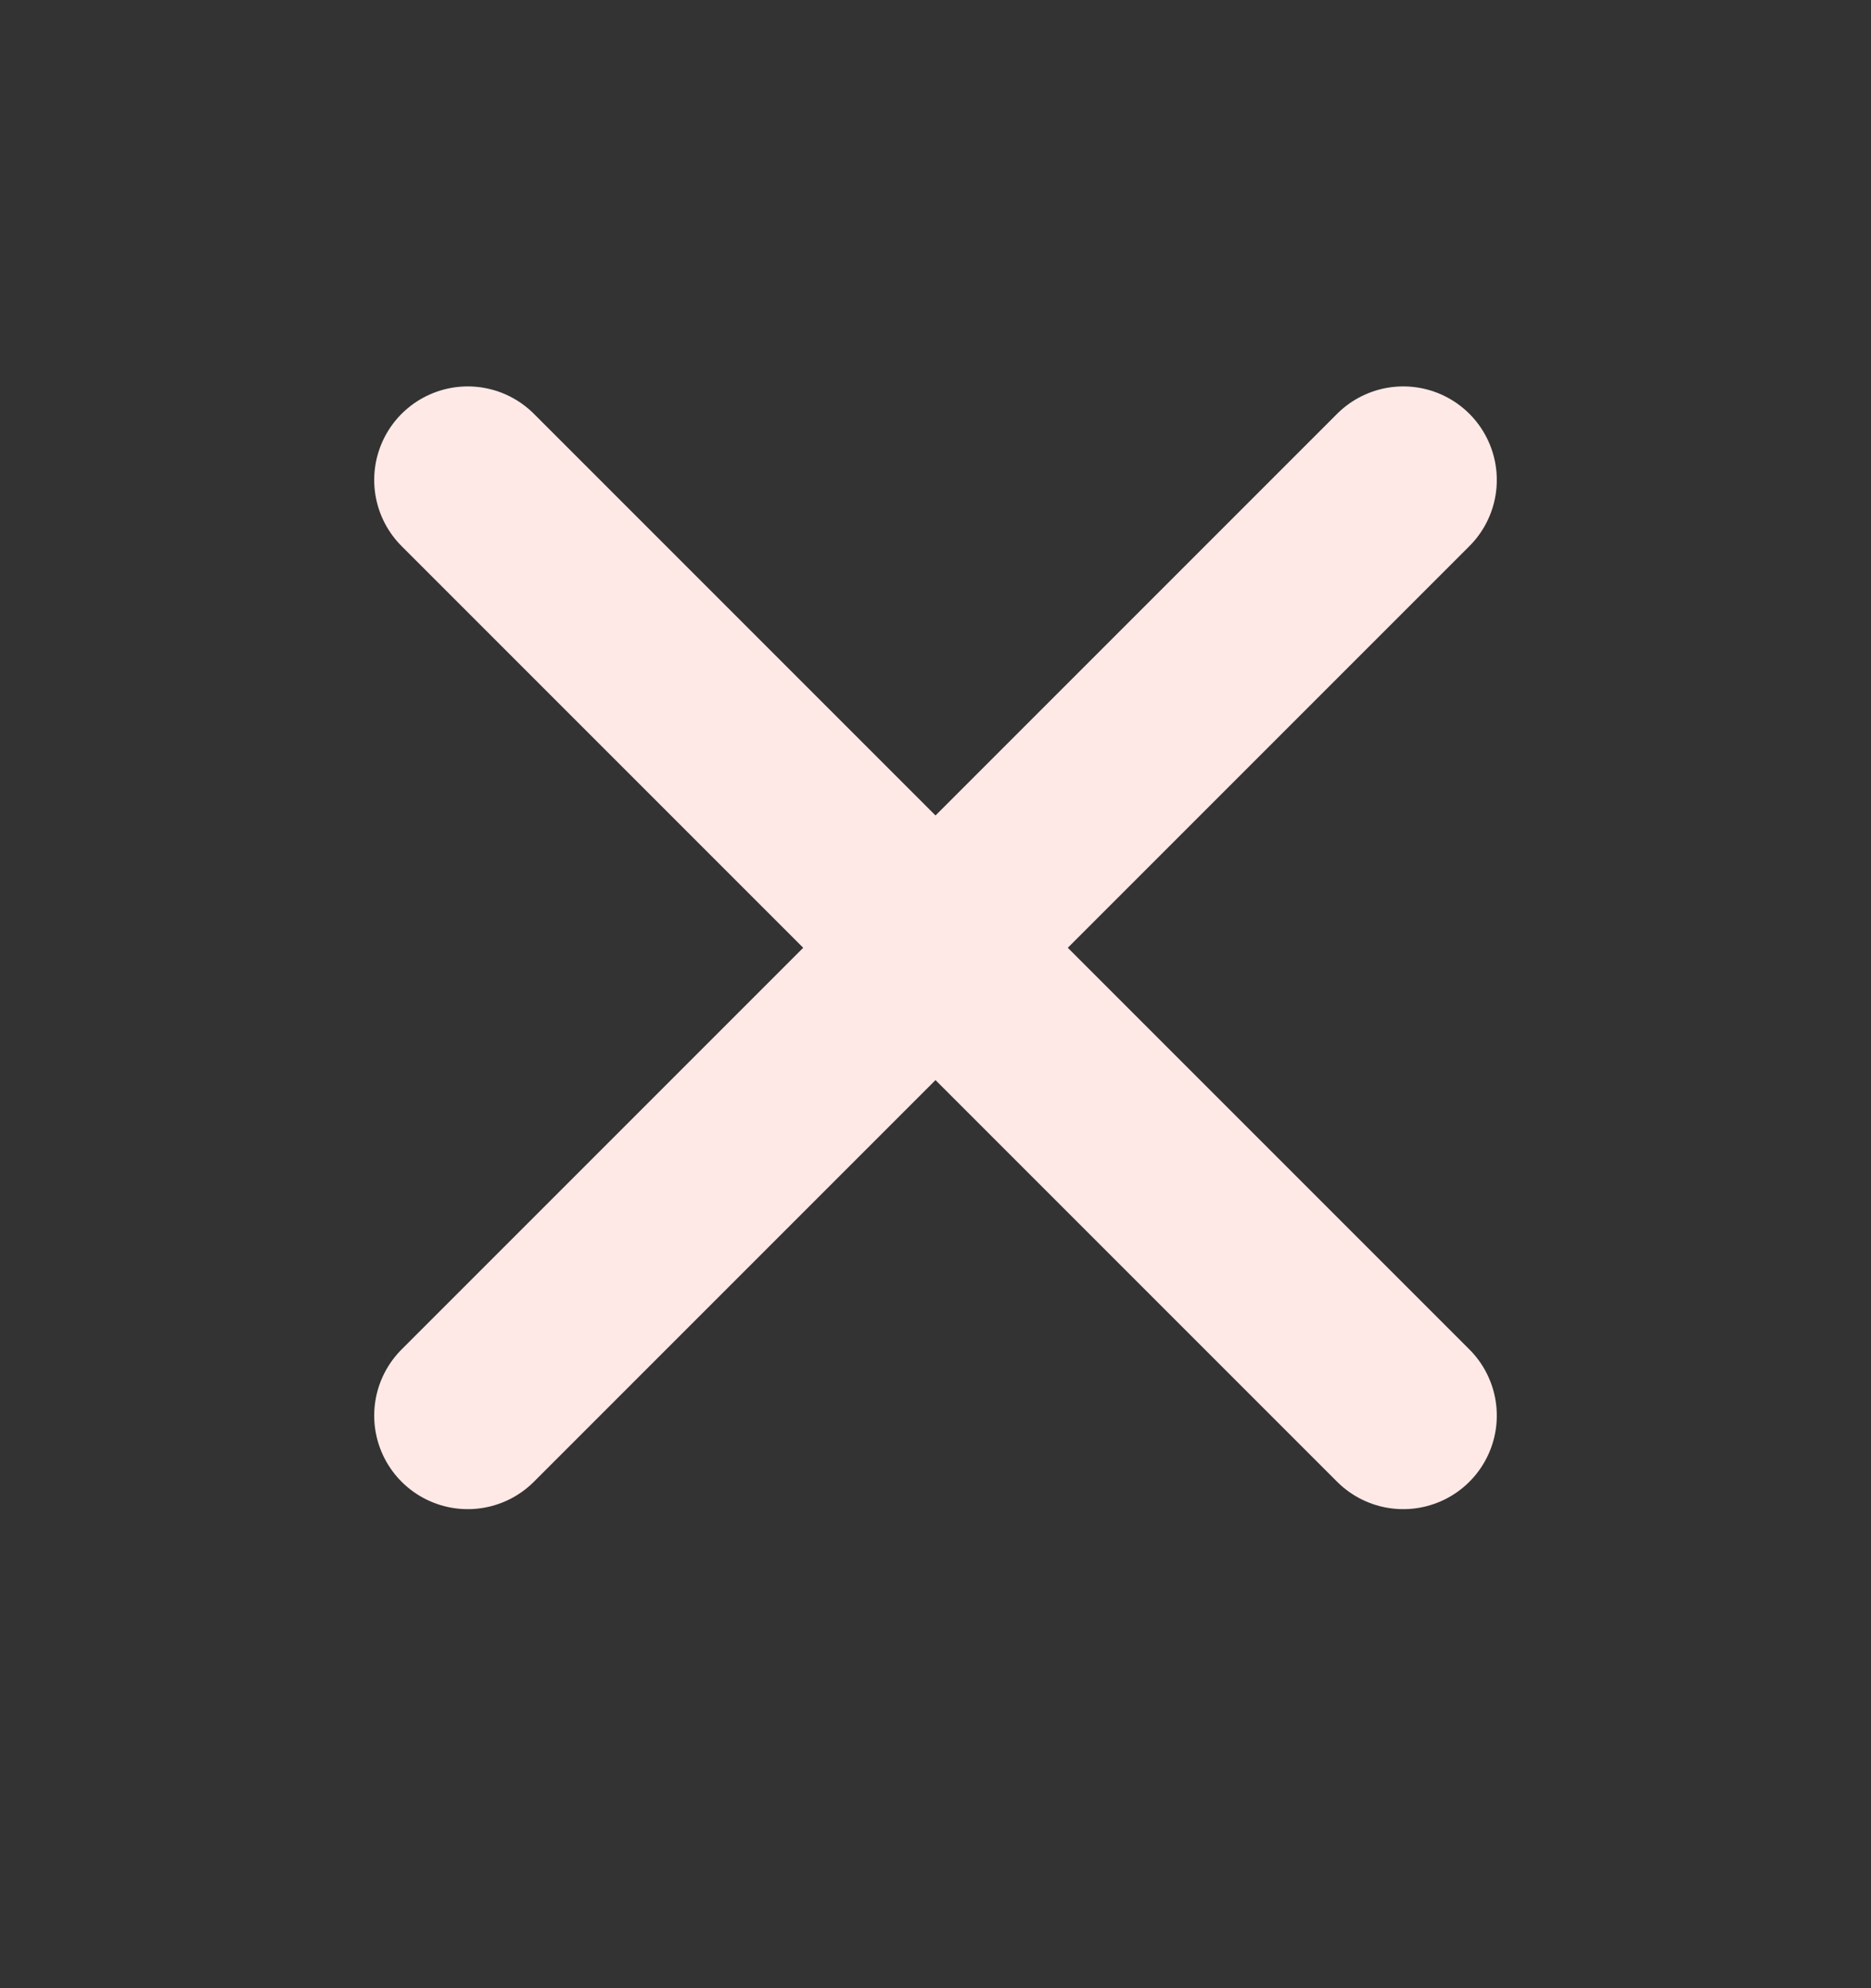 <svg width="16" height="17" viewBox="0 0 16 17" fill="none" xmlns="http://www.w3.org/2000/svg">
<rect x="0" y="0" width="16" height="17" fill="#333333" stroke="none"/>
<path d="M12 4.104L4 12.104M4 4.104L12 12.104" stroke="#FEE9E7" stroke-width="1.6" stroke-linecap="round" stroke-linejoin="round"/>
</svg>
